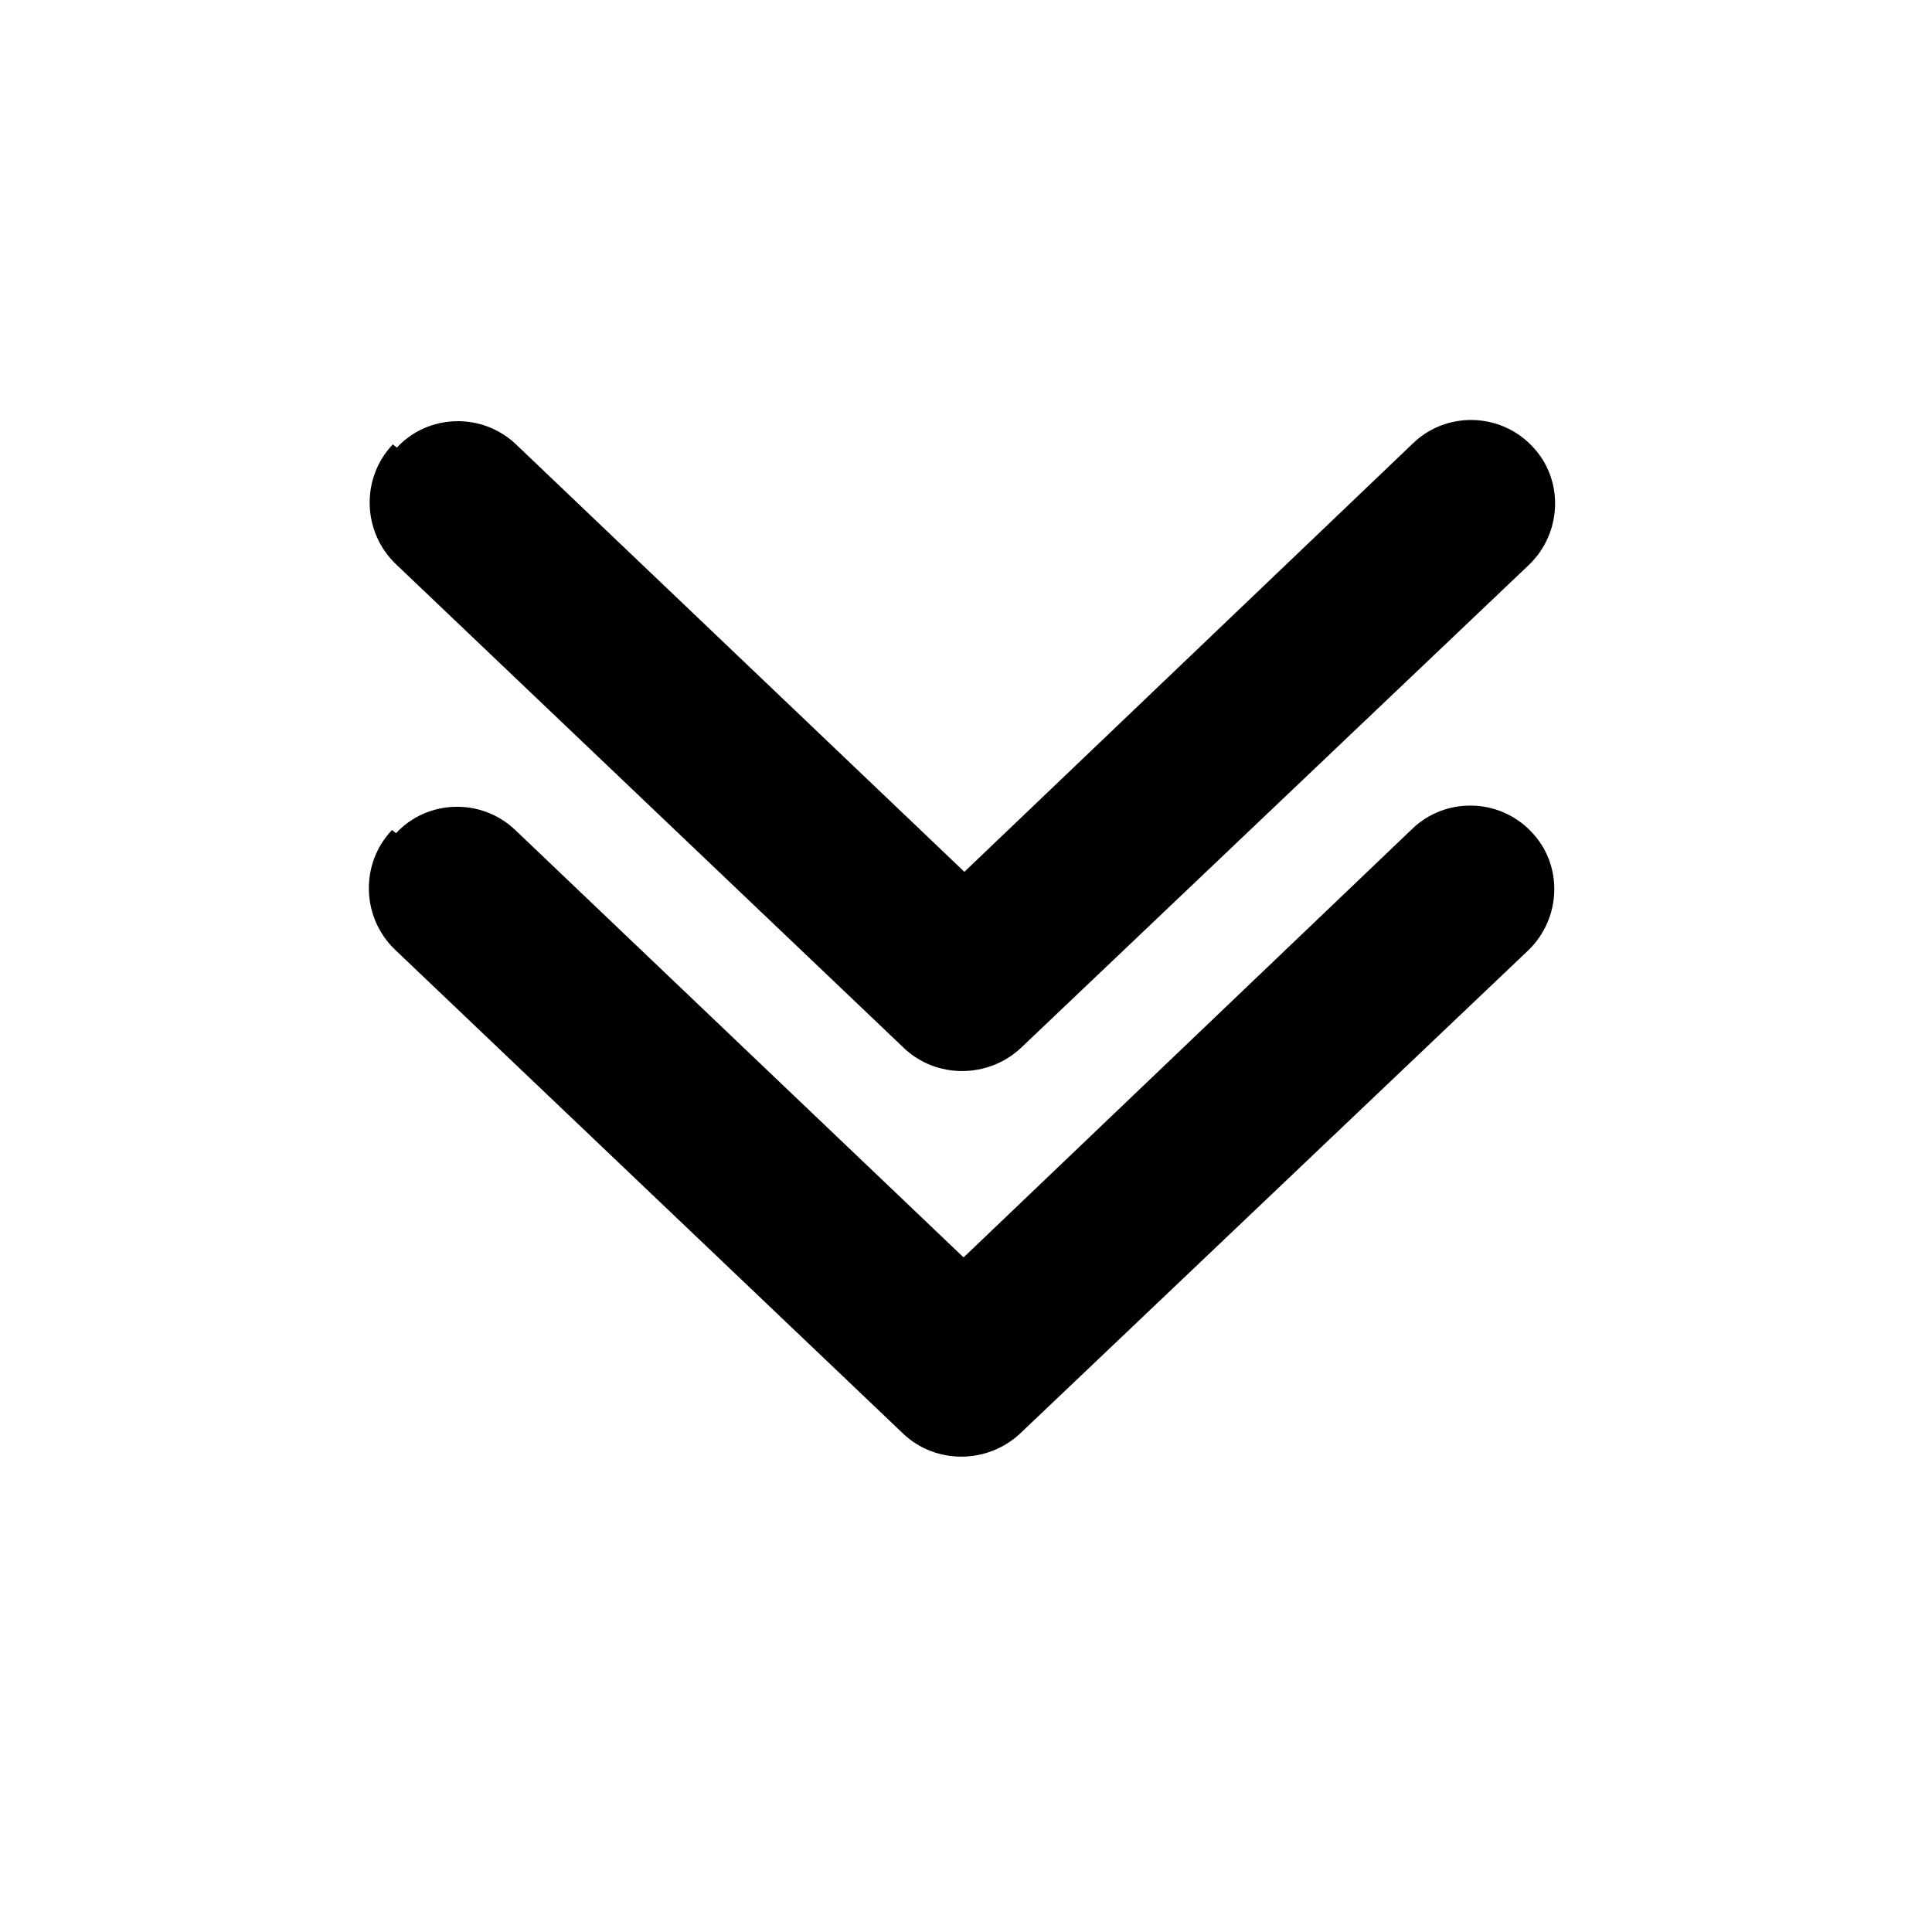 <svg viewBox="0 0 24 24" xmlns="http://www.w3.org/2000/svg"><g fill="currentColor"><path d="M18.95 10.47c.34.35.32.92-.04 1.27l-6.31 6c-.35.33-.9.33-1.25 0l-6.31-6.01c-.36-.35-.38-.92-.04-1.28s.91-.38 1.27-.04l5.67 5.41 5.67-5.42c.35-.35.92-.33 1.27.03Zm0-4.81c.34.35.32.92-.04 1.27l-6.31 6c-.35.33-.9.33-1.25 0L5.04 6.92C4.68 6.57 4.66 6 5 5.64c.34-.36.91-.38 1.27-.04l5.67 5.41 5.67-5.42c.35-.35.92-.33 1.27.03Z"/><path fill="currentColor" fill-rule="evenodd" d="M6.21 5.75c-.3-.29-.78-.28-1.07.02 -.29.29-.28.77.02 1.06l6.3 6c.28.27.74.27 1.03 0l6.3-6.01c.3-.29.31-.77.02-1.07 -.29-.3-.77-.32-1.07-.03l-5.68 5.41c-.06.05-.15.05-.21 0L6.17 5.71Zm-1.28-.19c.39-.42 1.06-.44 1.48-.04l5.57 5.31 5.57-5.32c.41-.4 1.08-.39 1.48.03 .4.41.38 1.08-.04 1.48l-6.31 6c-.41.38-1.05.38-1.45 0L4.92 7.01c-.42-.4-.44-1.07-.04-1.49Zm1.27 4.98c-.3-.29-.78-.28-1.07.02 -.29.29-.28.77.02 1.06l6.3 6c.28.27.74.27 1.03 0l6.3-6.01c.3-.29.31-.77.02-1.07 -.29-.3-.77-.32-1.07-.03l-5.68 5.41c-.06.05-.15.05-.21 0L6.16 10.5Zm-1.28-.19c.39-.42 1.06-.44 1.48-.04l5.57 5.31 5.57-5.32c.41-.4 1.08-.39 1.48.03 .4.41.38 1.08-.04 1.48l-6.31 6c-.41.38-1.05.38-1.45 0L4.91 11.8c-.42-.4-.44-1.07-.04-1.49Z"/></g></svg>